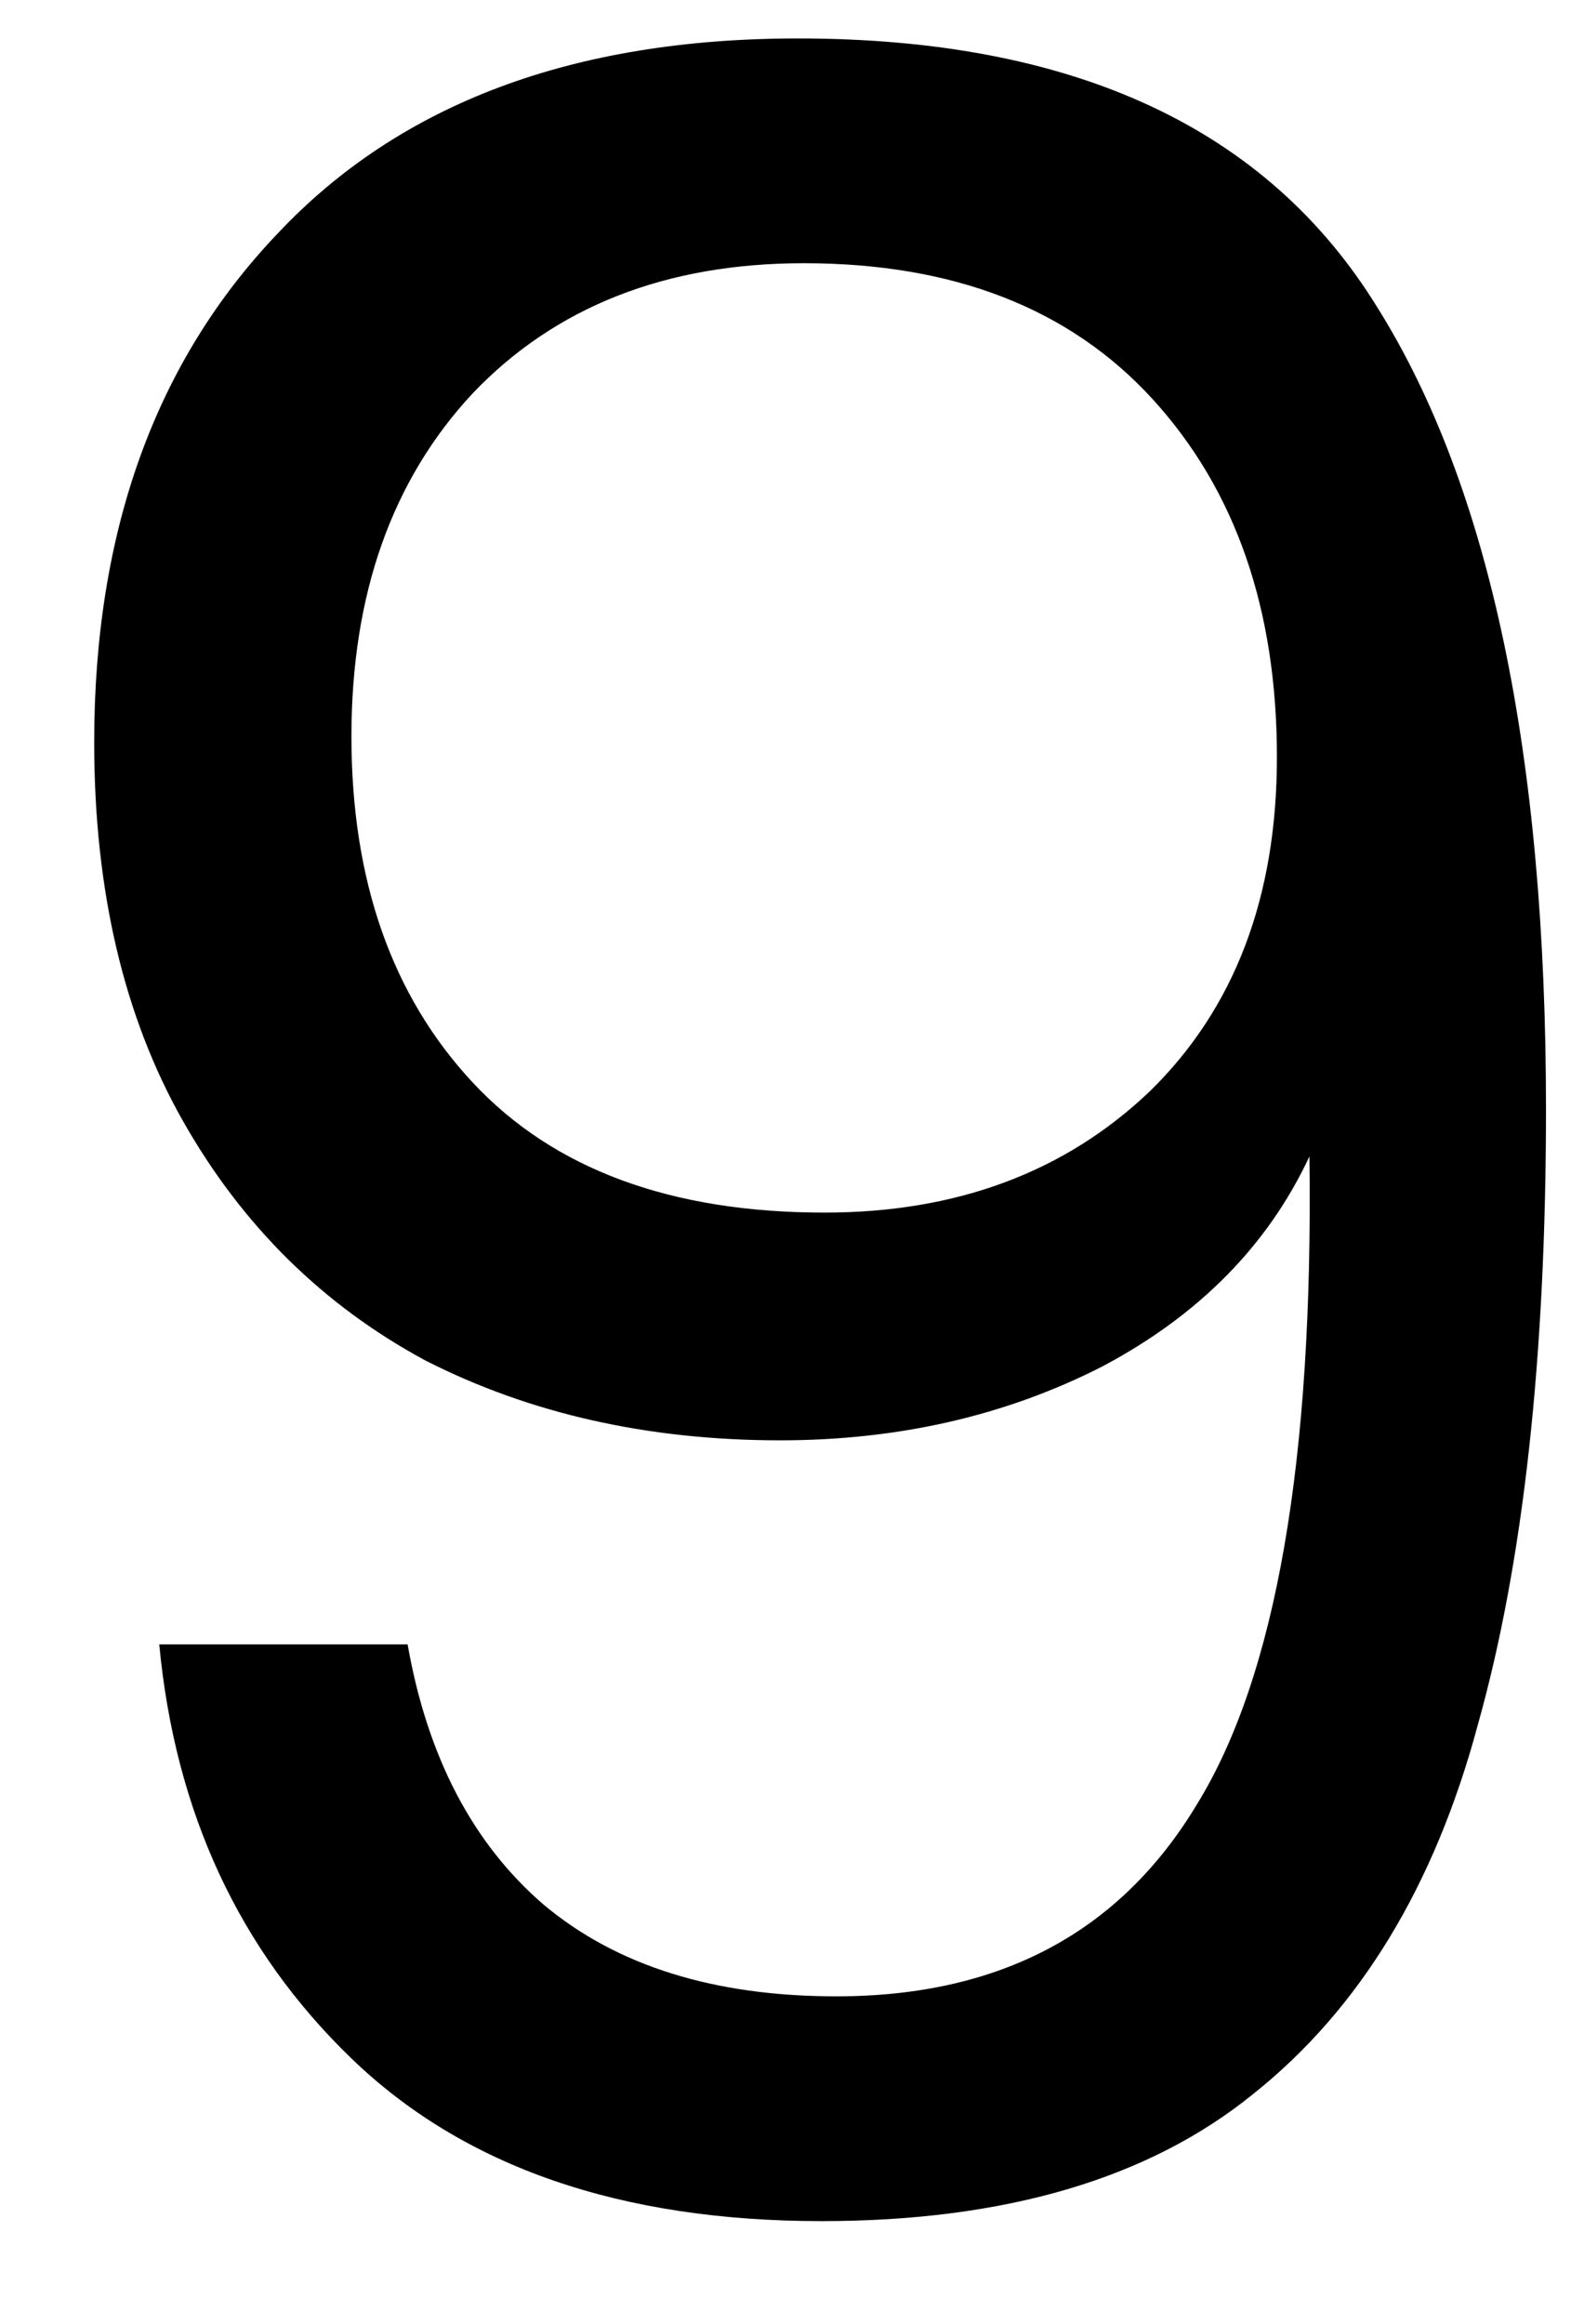 <svg width="15" height="22" viewBox="0 0 15 22" fill="none" xmlns="http://www.w3.org/2000/svg">
<path d="M3.86 15.568C4.047 16.632 4.476 17.453 5.148 18.032C5.839 18.611 6.763 18.9 7.92 18.9C9.47 18.9 10.608 18.293 11.336 17.08C12.083 15.867 12.438 13.823 12.4 10.948C12.008 11.788 11.355 12.451 10.44 12.936C9.526 13.403 8.508 13.636 7.388 13.636C6.138 13.636 5.018 13.384 4.028 12.88C3.058 12.357 2.292 11.601 1.732 10.612C1.172 9.623 0.892 8.428 0.892 7.028C0.892 5.031 1.471 3.425 2.628 2.212C3.786 0.98 5.428 0.364 7.556 0.364C10.17 0.364 11.999 1.213 13.044 2.912C14.108 4.611 14.64 7.14 14.64 10.5C14.64 12.852 14.426 14.793 13.996 16.324C13.586 17.855 12.876 19.021 11.868 19.824C10.879 20.627 9.516 21.028 7.78 21.028C5.876 21.028 4.392 20.515 3.328 19.488C2.264 18.461 1.658 17.155 1.508 15.568H3.86ZM7.808 11.48C9.059 11.48 10.086 11.097 10.888 10.332C11.691 9.548 12.092 8.493 12.092 7.168C12.092 5.768 11.7 4.639 10.916 3.78C10.132 2.921 9.031 2.492 7.612 2.492C6.306 2.492 5.26 2.903 4.476 3.724C3.711 4.545 3.328 5.628 3.328 6.972C3.328 8.335 3.711 9.427 4.476 10.248C5.242 11.069 6.352 11.48 7.808 11.48Z" fill="black"/>
</svg>
